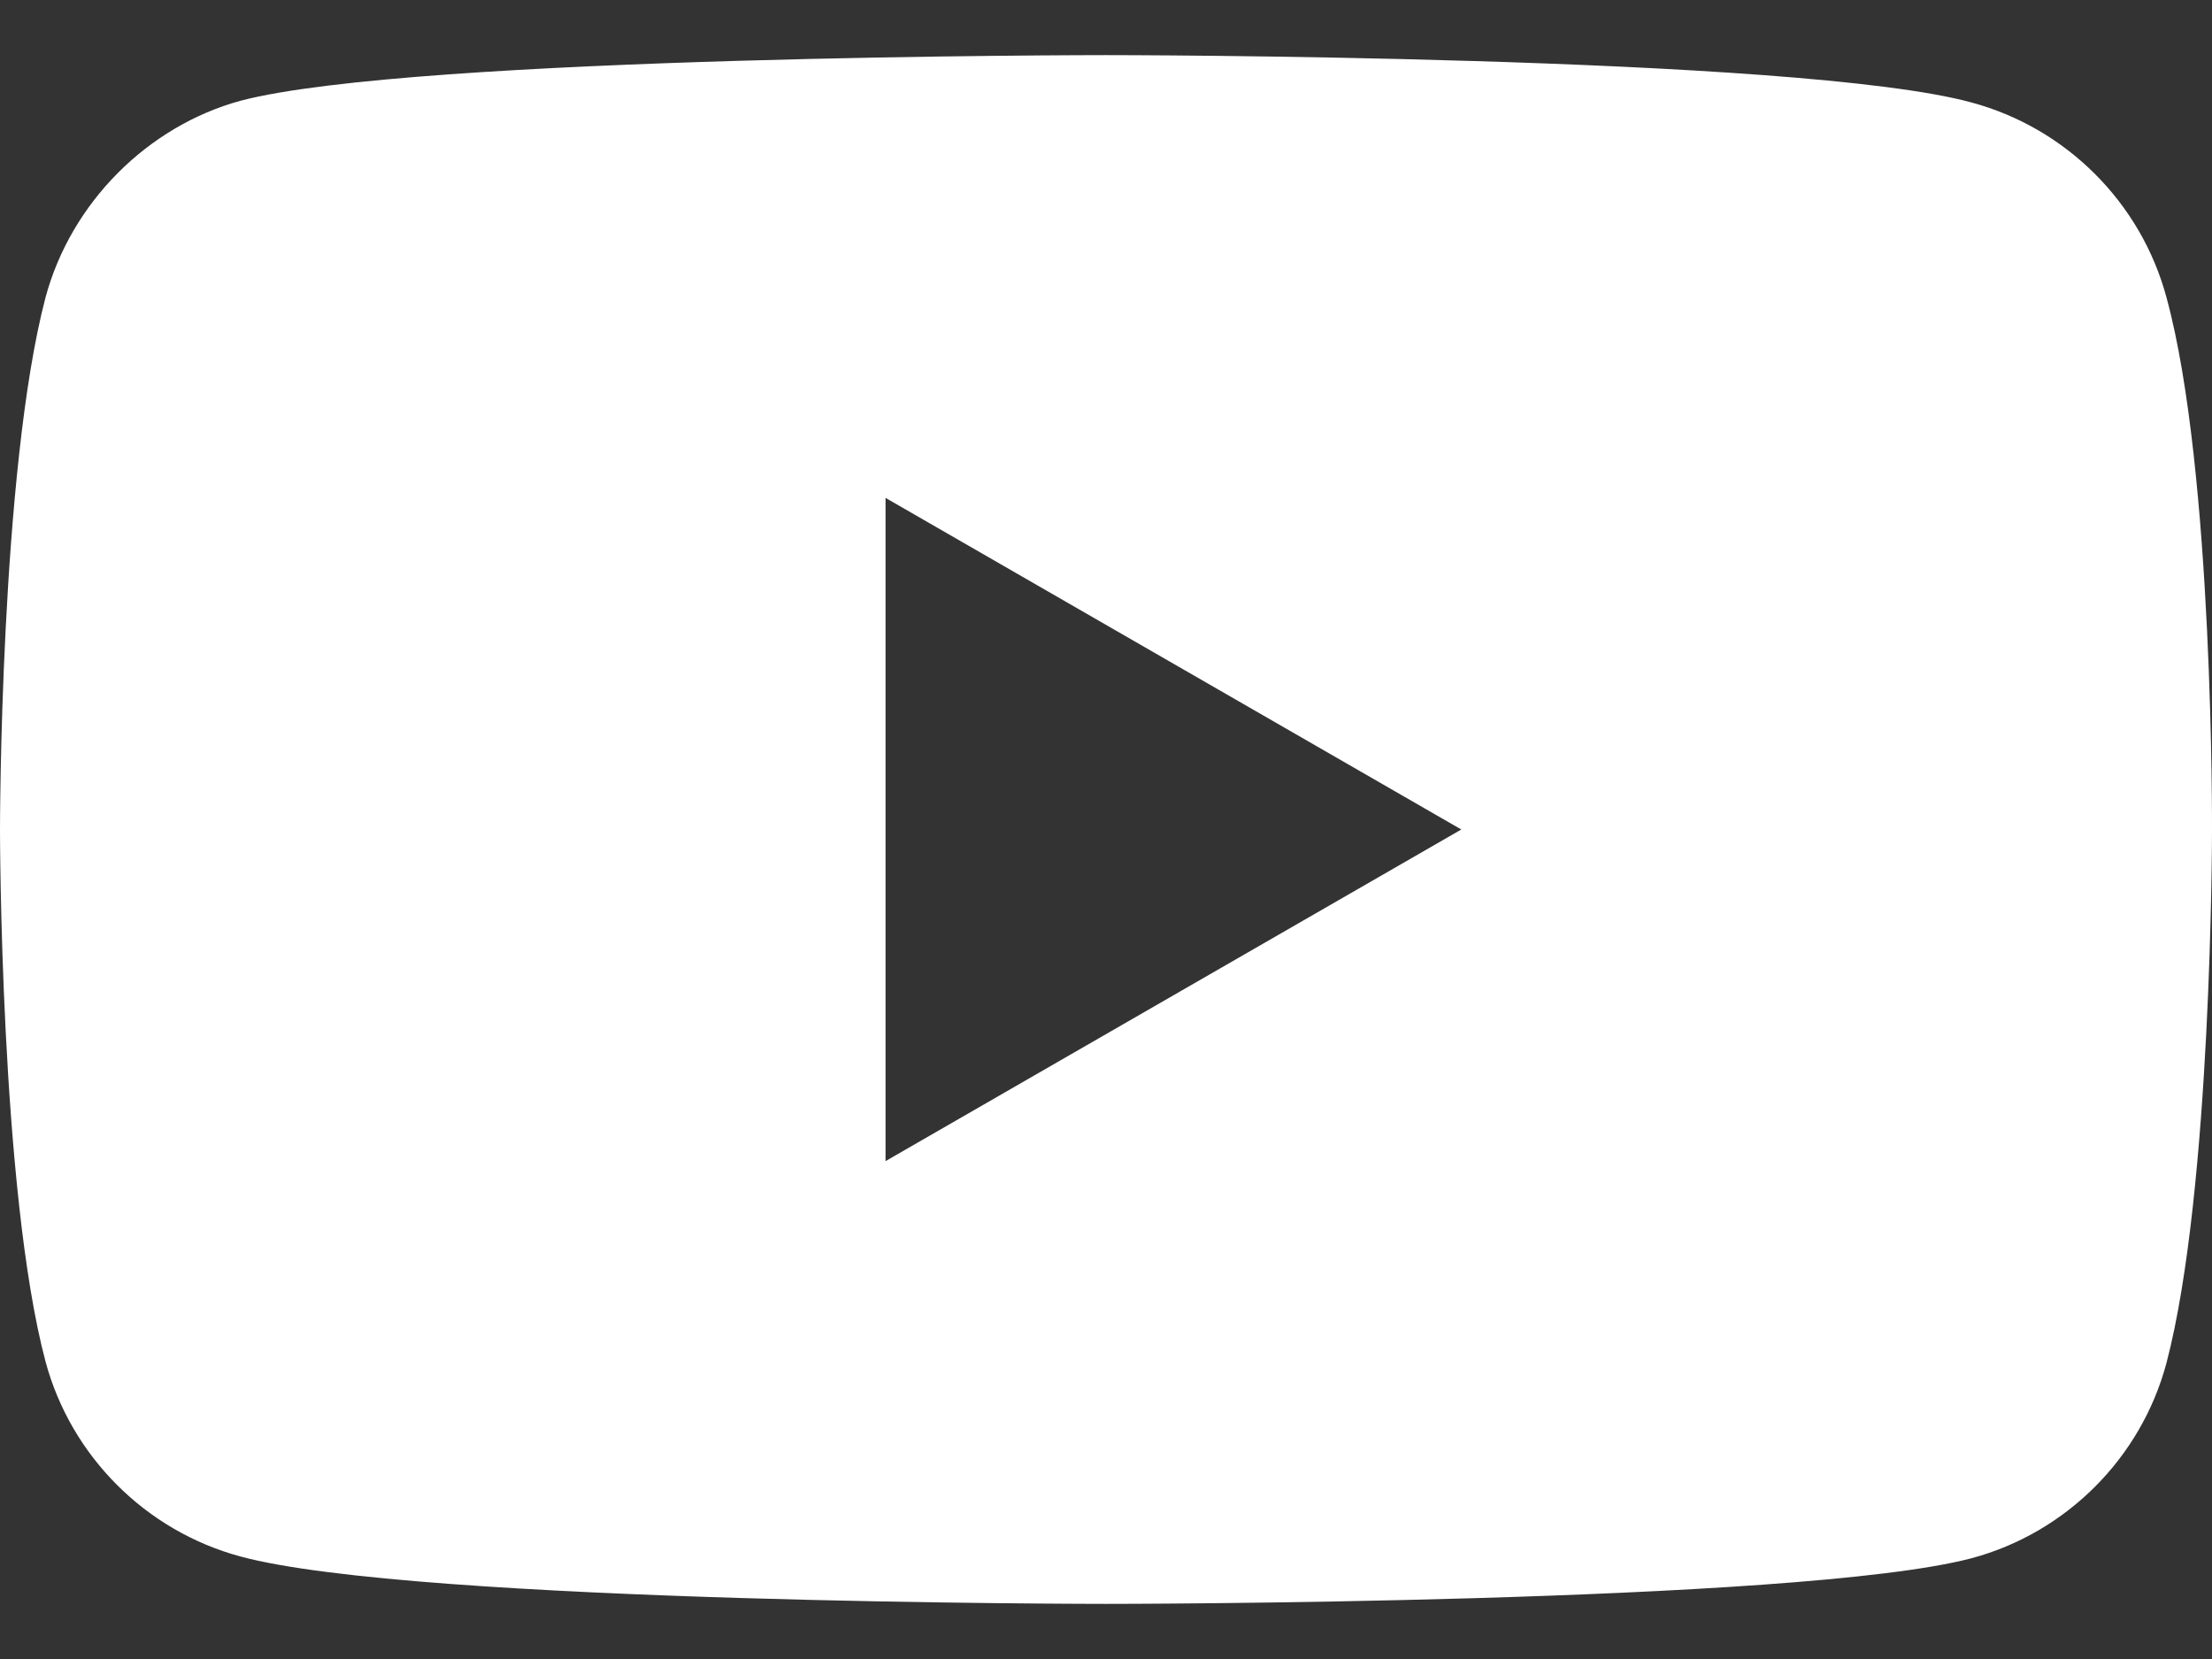 <svg width="24" height="18" viewBox="0 0 24 18" fill="none" xmlns="http://www.w3.org/2000/svg">
<rect x="0" y="0" width="24" height="18" fill="#333333" stroke="none"/>
<path fill-rule="evenodd" clip-rule="evenodd" d="M21.391 1.112C22.419 1.389 23.23 2.199 23.506 3.227C24.02 5.106 24 9.019 24 9.019C24 9.019 24 12.914 23.505 14.792C23.229 15.82 22.419 16.631 21.39 16.907C19.513 17.402 12 17.402 12 17.402C12 17.402 4.508 17.402 2.61 16.888C1.582 16.611 0.771 15.801 0.494 14.773C0 12.915 0 9 0 9C0 9 0 5.106 0.494 3.227C0.771 2.199 1.601 1.369 2.61 1.093C4.488 0.598 12 0.598 12 0.598C12 0.598 19.513 0.598 21.391 1.112ZM9.608 12.598V5.402L15.855 9L9.608 12.598Z" fill="white"/>
</svg>
